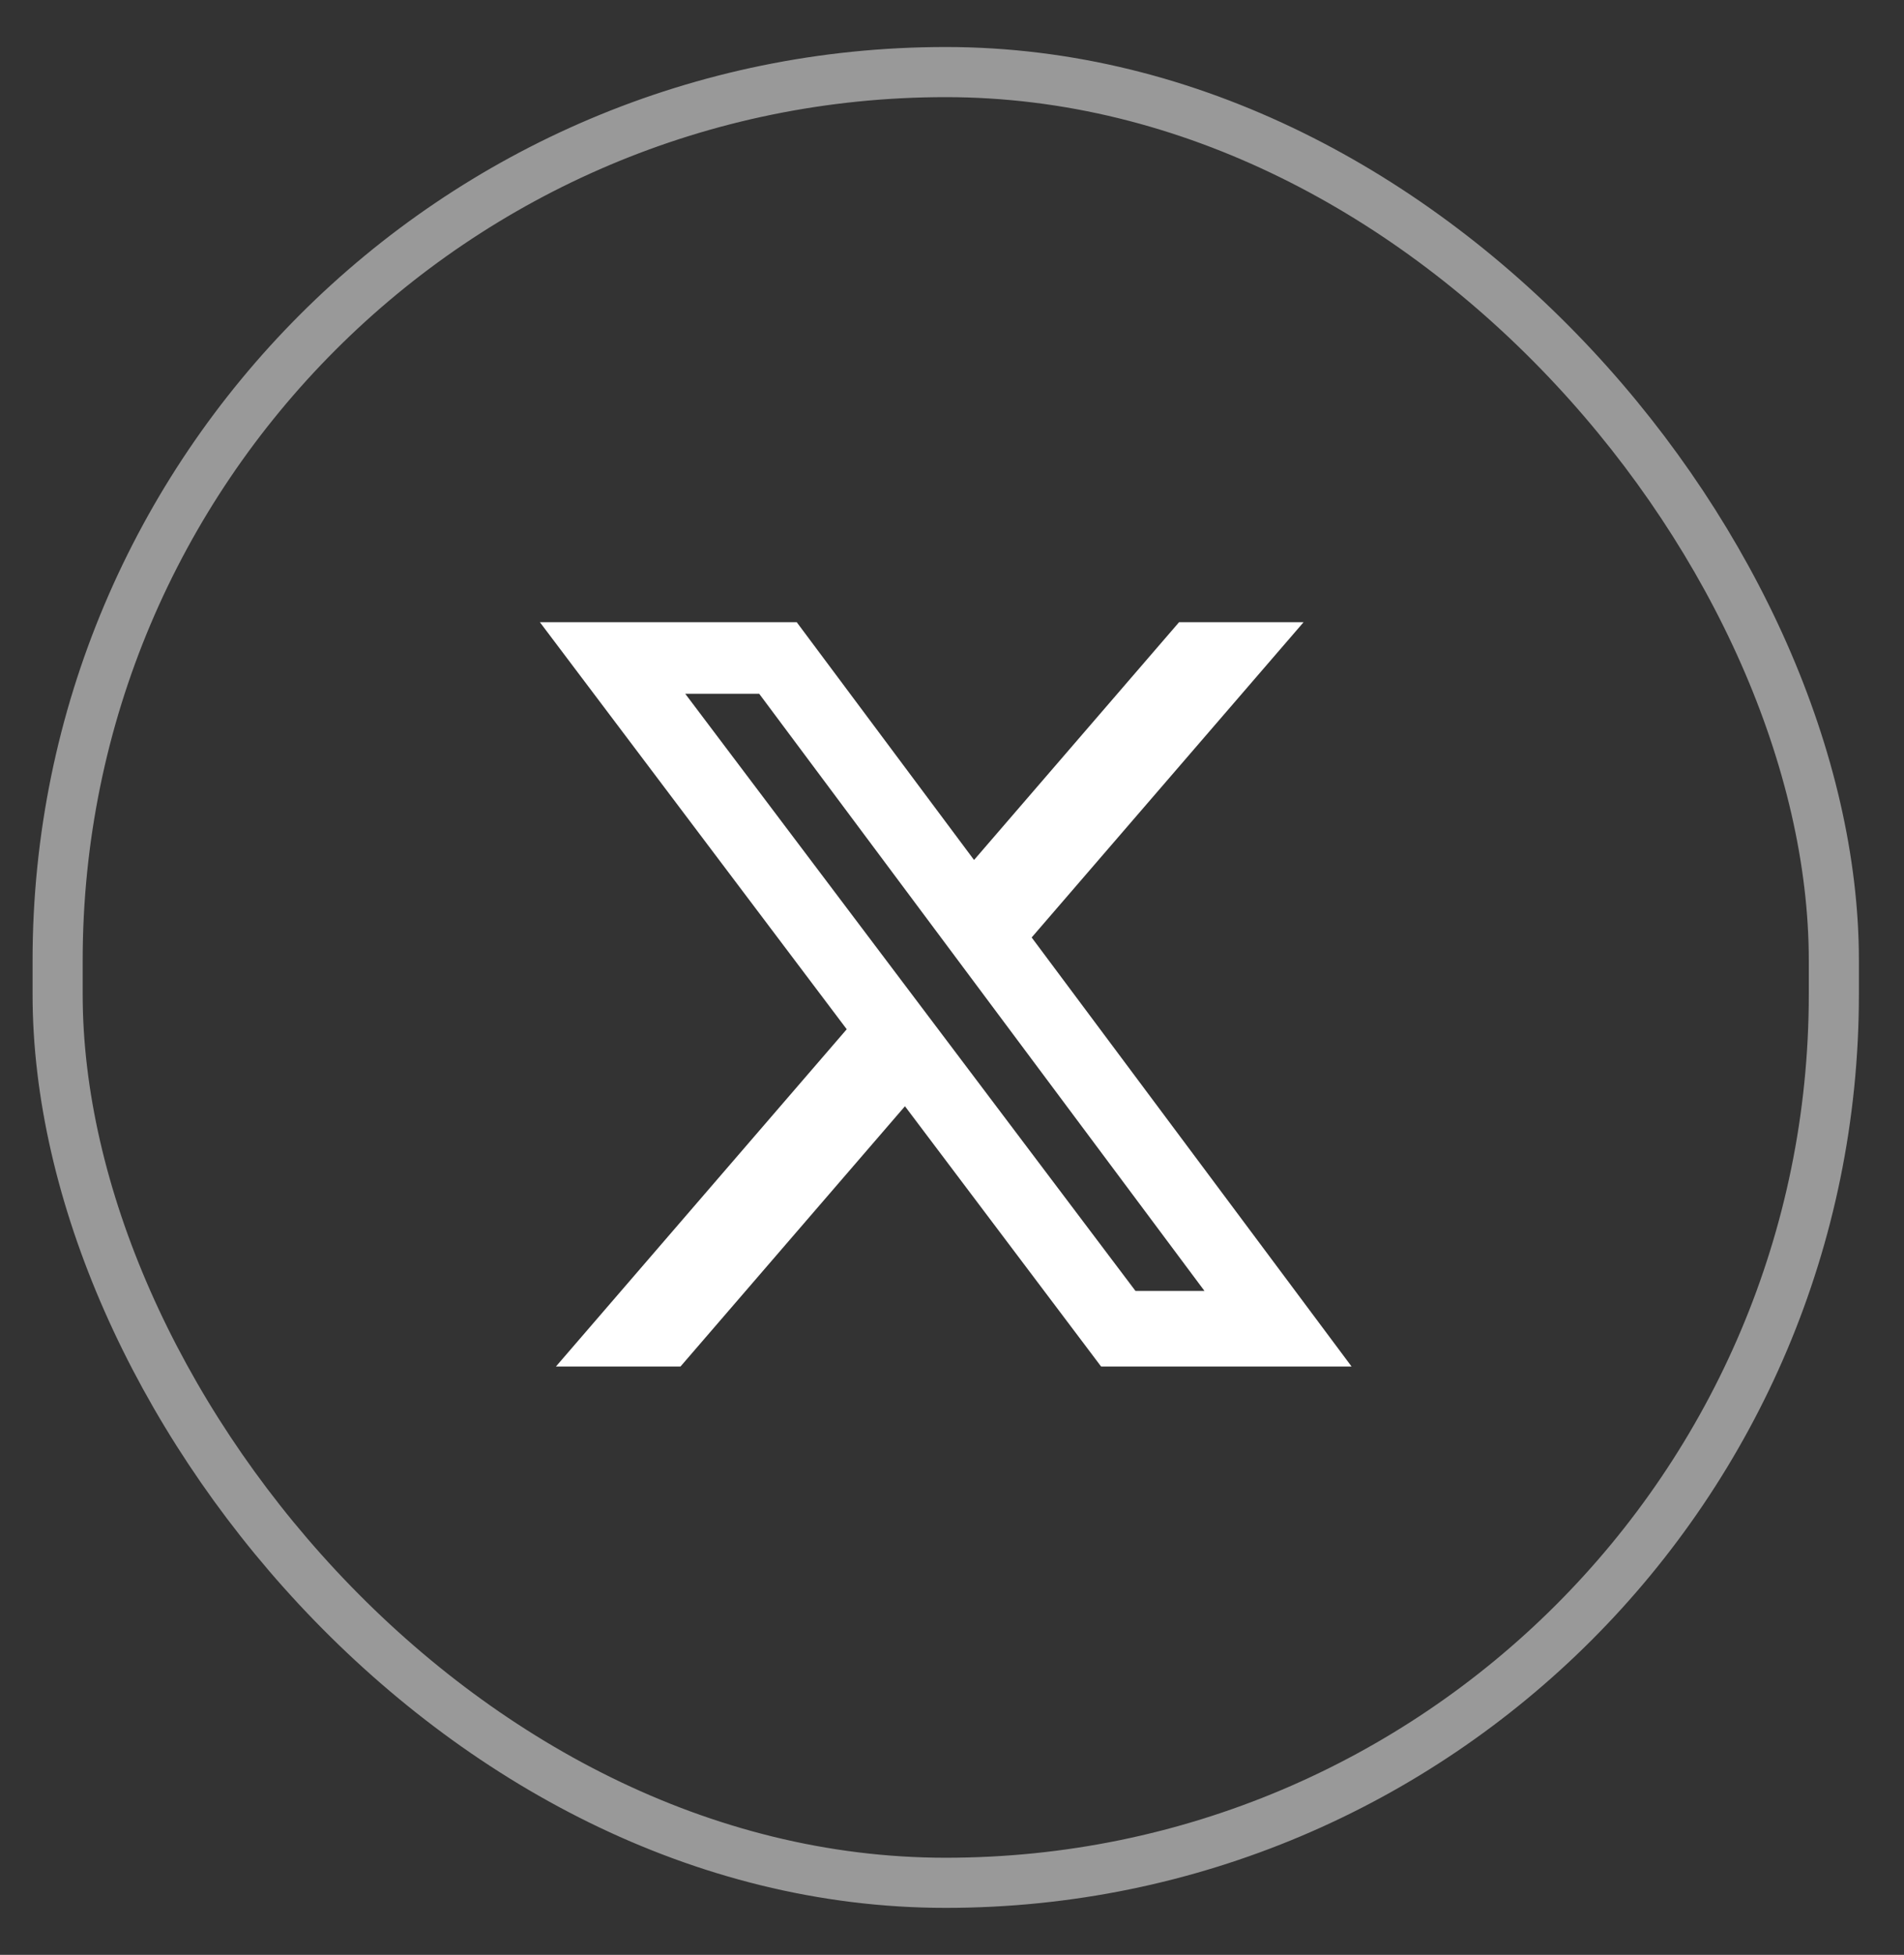 <svg width="38" height="39" viewBox="0 0 38 39" fill="none" xmlns="http://www.w3.org/2000/svg">
<rect x="0" y="0" width="38" height="39" fill="#333333" stroke="none"/>
<rect x="1.15" y="1.438" width="35.45" height="36.125" rx="17.725" stroke="white" stroke-opacity="0.5"/>
<path d="M23.532 12.413H26.017L20.59 18.703L26.975 27.263H21.976L18.061 22.07L13.581 27.263H11.095L16.899 20.534L10.775 12.413H15.901L19.44 17.157L23.532 12.413ZM22.662 25.755H24.039L15.152 13.841H13.676L22.662 25.755Z" fill="white"/>
</svg>
